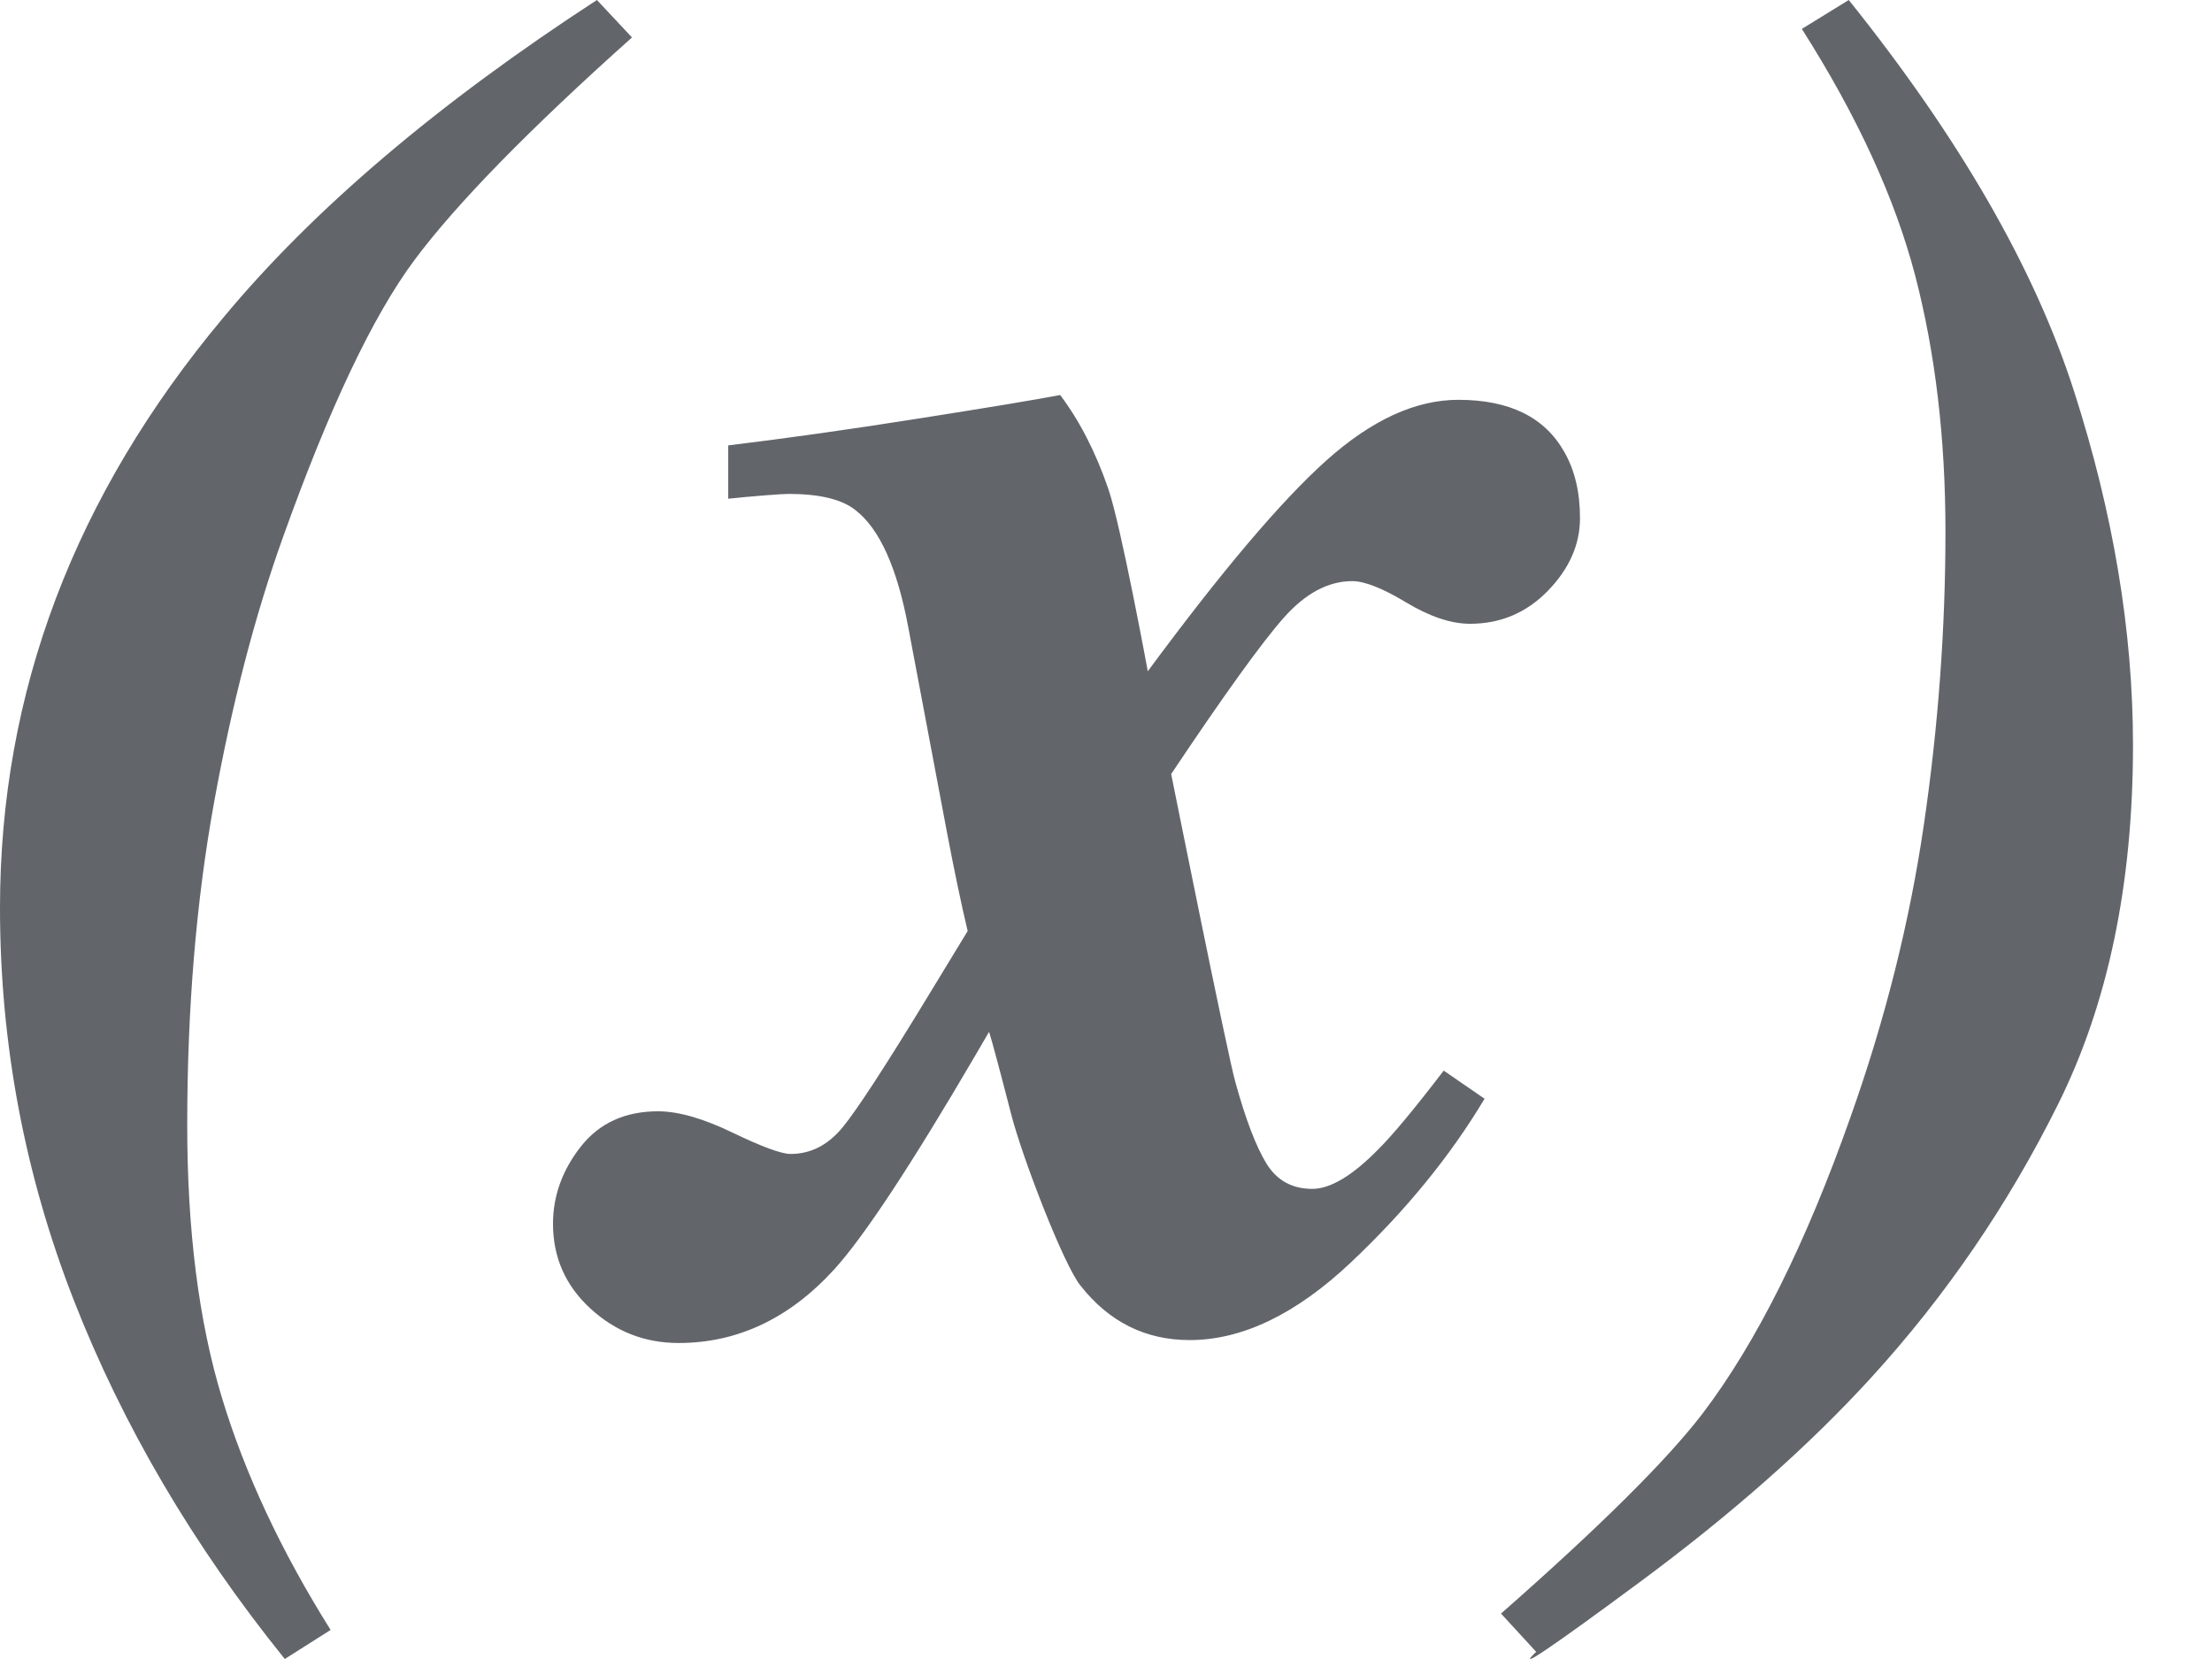 <?xml version="1.0" encoding="UTF-8" standalone="no"?>
<svg width="28" height="21" viewBox="0 0 28 21" version="1.1" xmlns="http://www.w3.org/2000/svg">
 <g id="Page-1" fill="none" fill-rule="evenodd">
  <g id="variables_off" fill="#62666b">
   <path d="M3.605,21 C2.444,19.561 1.554,18.045 0.932,16.453 C0.311,14.86 0,13.206 0,11.49 C0,8.763 0.942,6.273 2.827,4.02 C3.963,2.652 5.539,1.312 7.556,0 L8,0.474 C6.691,1.644 5.774,2.583 5.247,3.291 C4.72,3.998 4.165,5.17 3.58,6.806 C3.226,7.794 2.936,8.911 2.71,10.156 C2.484,11.401 2.37,12.763 2.37,14.241 C2.37,15.577 2.516,16.727 2.809,17.692 C3.101,18.656 3.56,19.636 4.185,20.632 L3.605,21 Z M14.529,8.497 C15.465,7.229 16.219,6.339 16.79,5.828 C17.361,5.317 17.918,5.061 18.46,5.061 C19.109,5.061 19.556,5.282 19.803,5.724 C19.934,5.953 20,6.231 20,6.558 C20,6.894 19.864,7.2 19.593,7.479 C19.322,7.757 18.994,7.896 18.608,7.896 C18.369,7.896 18.1,7.806 17.8,7.626 C17.501,7.446 17.273,7.356 17.117,7.356 C16.813,7.356 16.523,7.511 16.248,7.822 C15.973,8.133 15.498,8.791 14.825,9.798 C14.825,9.798 15.539,13.356 15.638,13.699 C15.769,14.174 15.901,14.517 16.032,14.73 C16.164,14.943 16.357,15.049 16.611,15.049 C16.841,15.049 17.121,14.881 17.449,14.546 C17.63,14.366 17.905,14.035 18.275,13.552 L18.792,13.908 C18.357,14.636 17.792,15.327 17.098,15.982 C16.404,16.636 15.724,16.963 15.059,16.963 C14.5,16.963 14.04,16.734 13.679,16.276 C13.473,16.031 12.941,14.658 12.798,14.098 C12.654,13.538 12.561,13.192 12.52,13.061 L12.348,13.356 C11.535,14.746 10.939,15.65 10.561,16.067 C9.994,16.689 9.337,17 8.59,17 C8.162,17 7.791,16.855 7.474,16.564 C7.158,16.274 7,15.916 7,15.491 C7,15.139 7.117,14.814 7.351,14.515 C7.585,14.217 7.912,14.067 8.331,14.067 C8.585,14.067 8.9,14.157 9.273,14.337 C9.647,14.517 9.892,14.607 10.007,14.607 C10.261,14.607 10.481,14.495 10.666,14.27 C10.851,14.045 11.214,13.487 11.756,12.595 L12.249,11.785 C12.167,11.442 12.079,11.02 11.984,10.521 C11.89,10.022 11.498,7.945 11.498,7.945 C11.358,7.192 11.136,6.697 10.832,6.46 C10.66,6.321 10.376,6.252 9.982,6.252 C9.941,6.252 9.842,6.258 9.686,6.27 C9.53,6.282 9.374,6.297 9.218,6.313 L9.218,5.638 C9.957,5.548 10.769,5.434 11.652,5.294 C12.535,5.155 13.124,5.057 13.42,5 C13.666,5.327 13.87,5.724 14.03,6.19 C14.19,6.656 14.529,8.497 14.529,8.497 Z M23.402,0 C24.803,1.747 25.753,3.396 26.252,4.947 C26.751,6.497 27,7.993 27,9.433 C27,11.189 26.685,12.702 26.054,13.973 C25.423,15.244 24.634,16.399 23.686,17.438 C22.895,18.304 21.922,19.164 20.768,20.018 C19.614,20.872 19.173,21.169 19.445,20.909 L19,20.425 C20.245,19.331 21.094,18.489 21.547,17.899 C22.231,17.001 22.858,15.746 23.427,14.132 C23.863,12.904 24.173,11.671 24.354,10.431 C24.535,9.191 24.626,7.958 24.626,6.73 C24.626,5.549 24.498,4.469 24.243,3.489 C23.987,2.509 23.509,1.468 22.808,0.366 L23.402,0 Z"/>
  </g>
 </g>
</svg>
